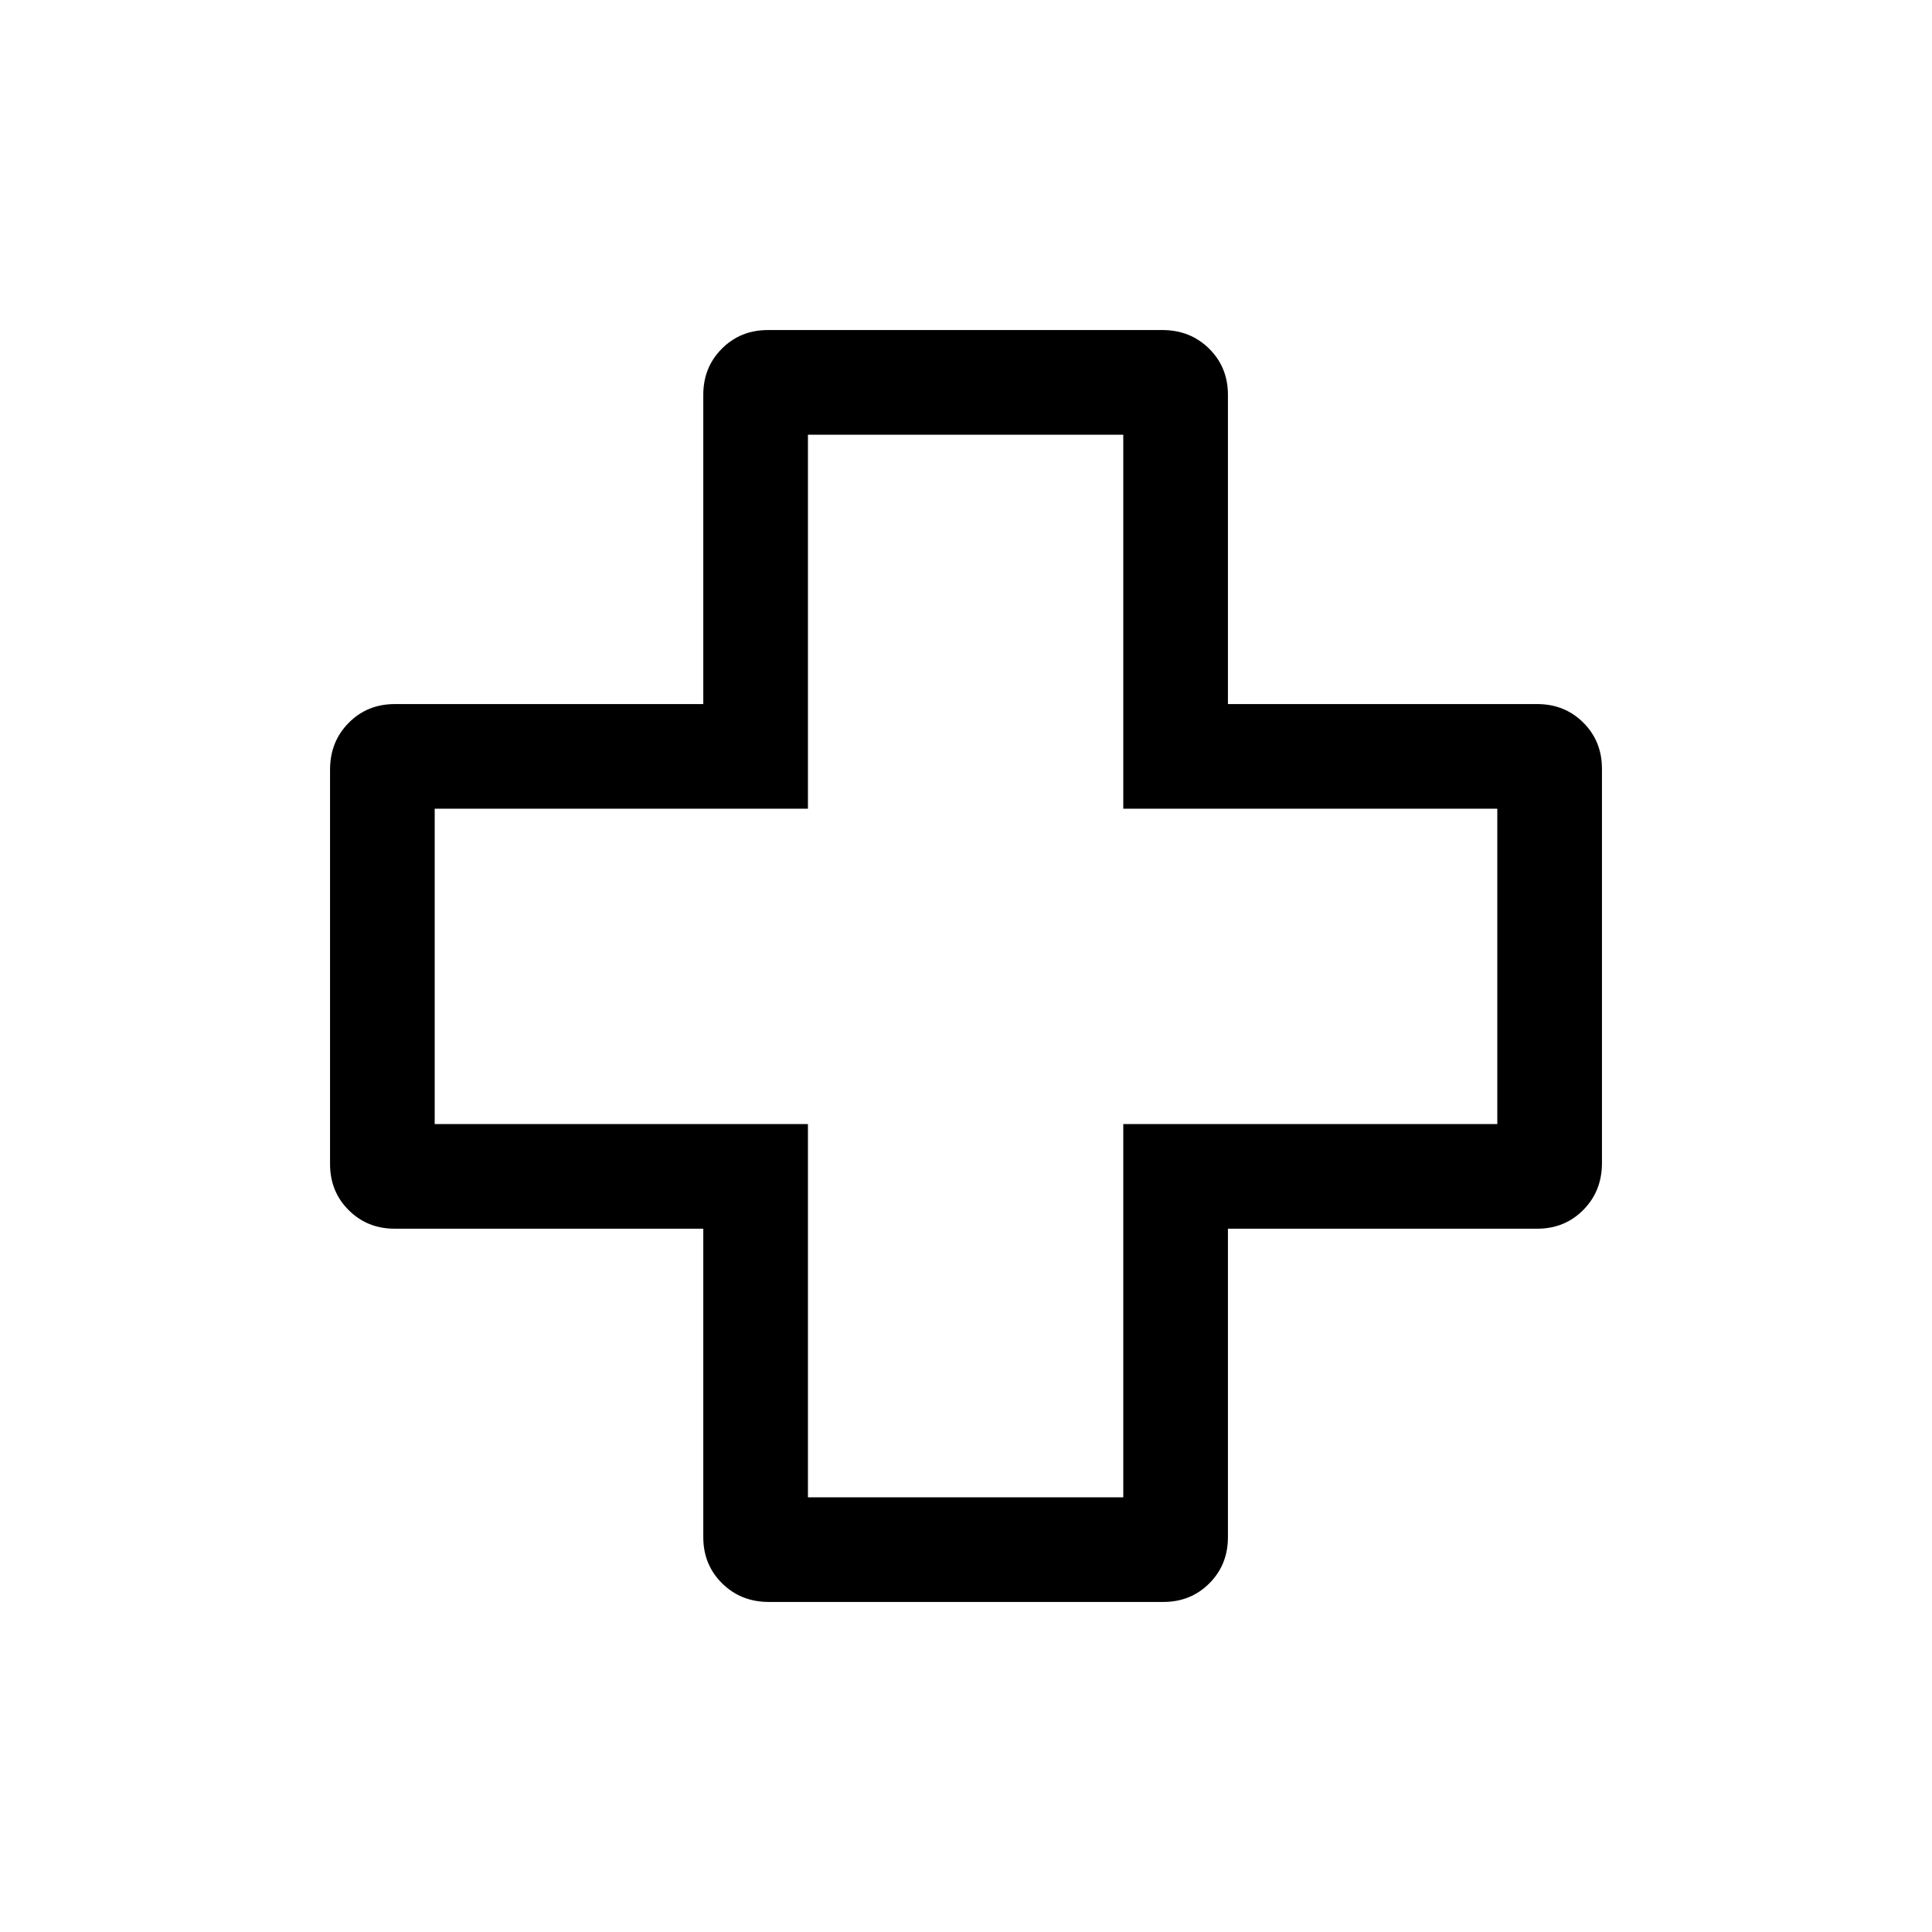 <svg xmlns="http://www.w3.org/2000/svg" height="20" viewBox="0 -960 960 960" width="20"><path d="M382.04-164q-13.89 0-23.23-9.25-9.35-9.24-9.35-22.91v-153.3h-153.3q-13.67 0-22.91-9.24-9.25-9.23-9.25-22.88v-196q0-13.88 9.25-23.23 9.24-9.34 22.91-9.34h153.3v-153.69q0-13.67 9.24-22.91 9.23-9.25 22.88-9.25h196q13.88 0 23.23 9.25 9.34 9.24 9.34 22.91v153.69h153.69q13.67 0 22.91 9.23 9.25 9.23 9.25 22.88v196q0 13.89-9.25 23.23-9.24 9.35-22.91 9.35H610.15v153.3q0 13.67-9.23 22.91-9.23 9.25-22.88 9.25h-196Zm19.42-52h156.69v-185.46H744v-156.69H558.15V-744H401.46v185.85H216v156.69h185.46V-216ZM480-480Z"/></svg>